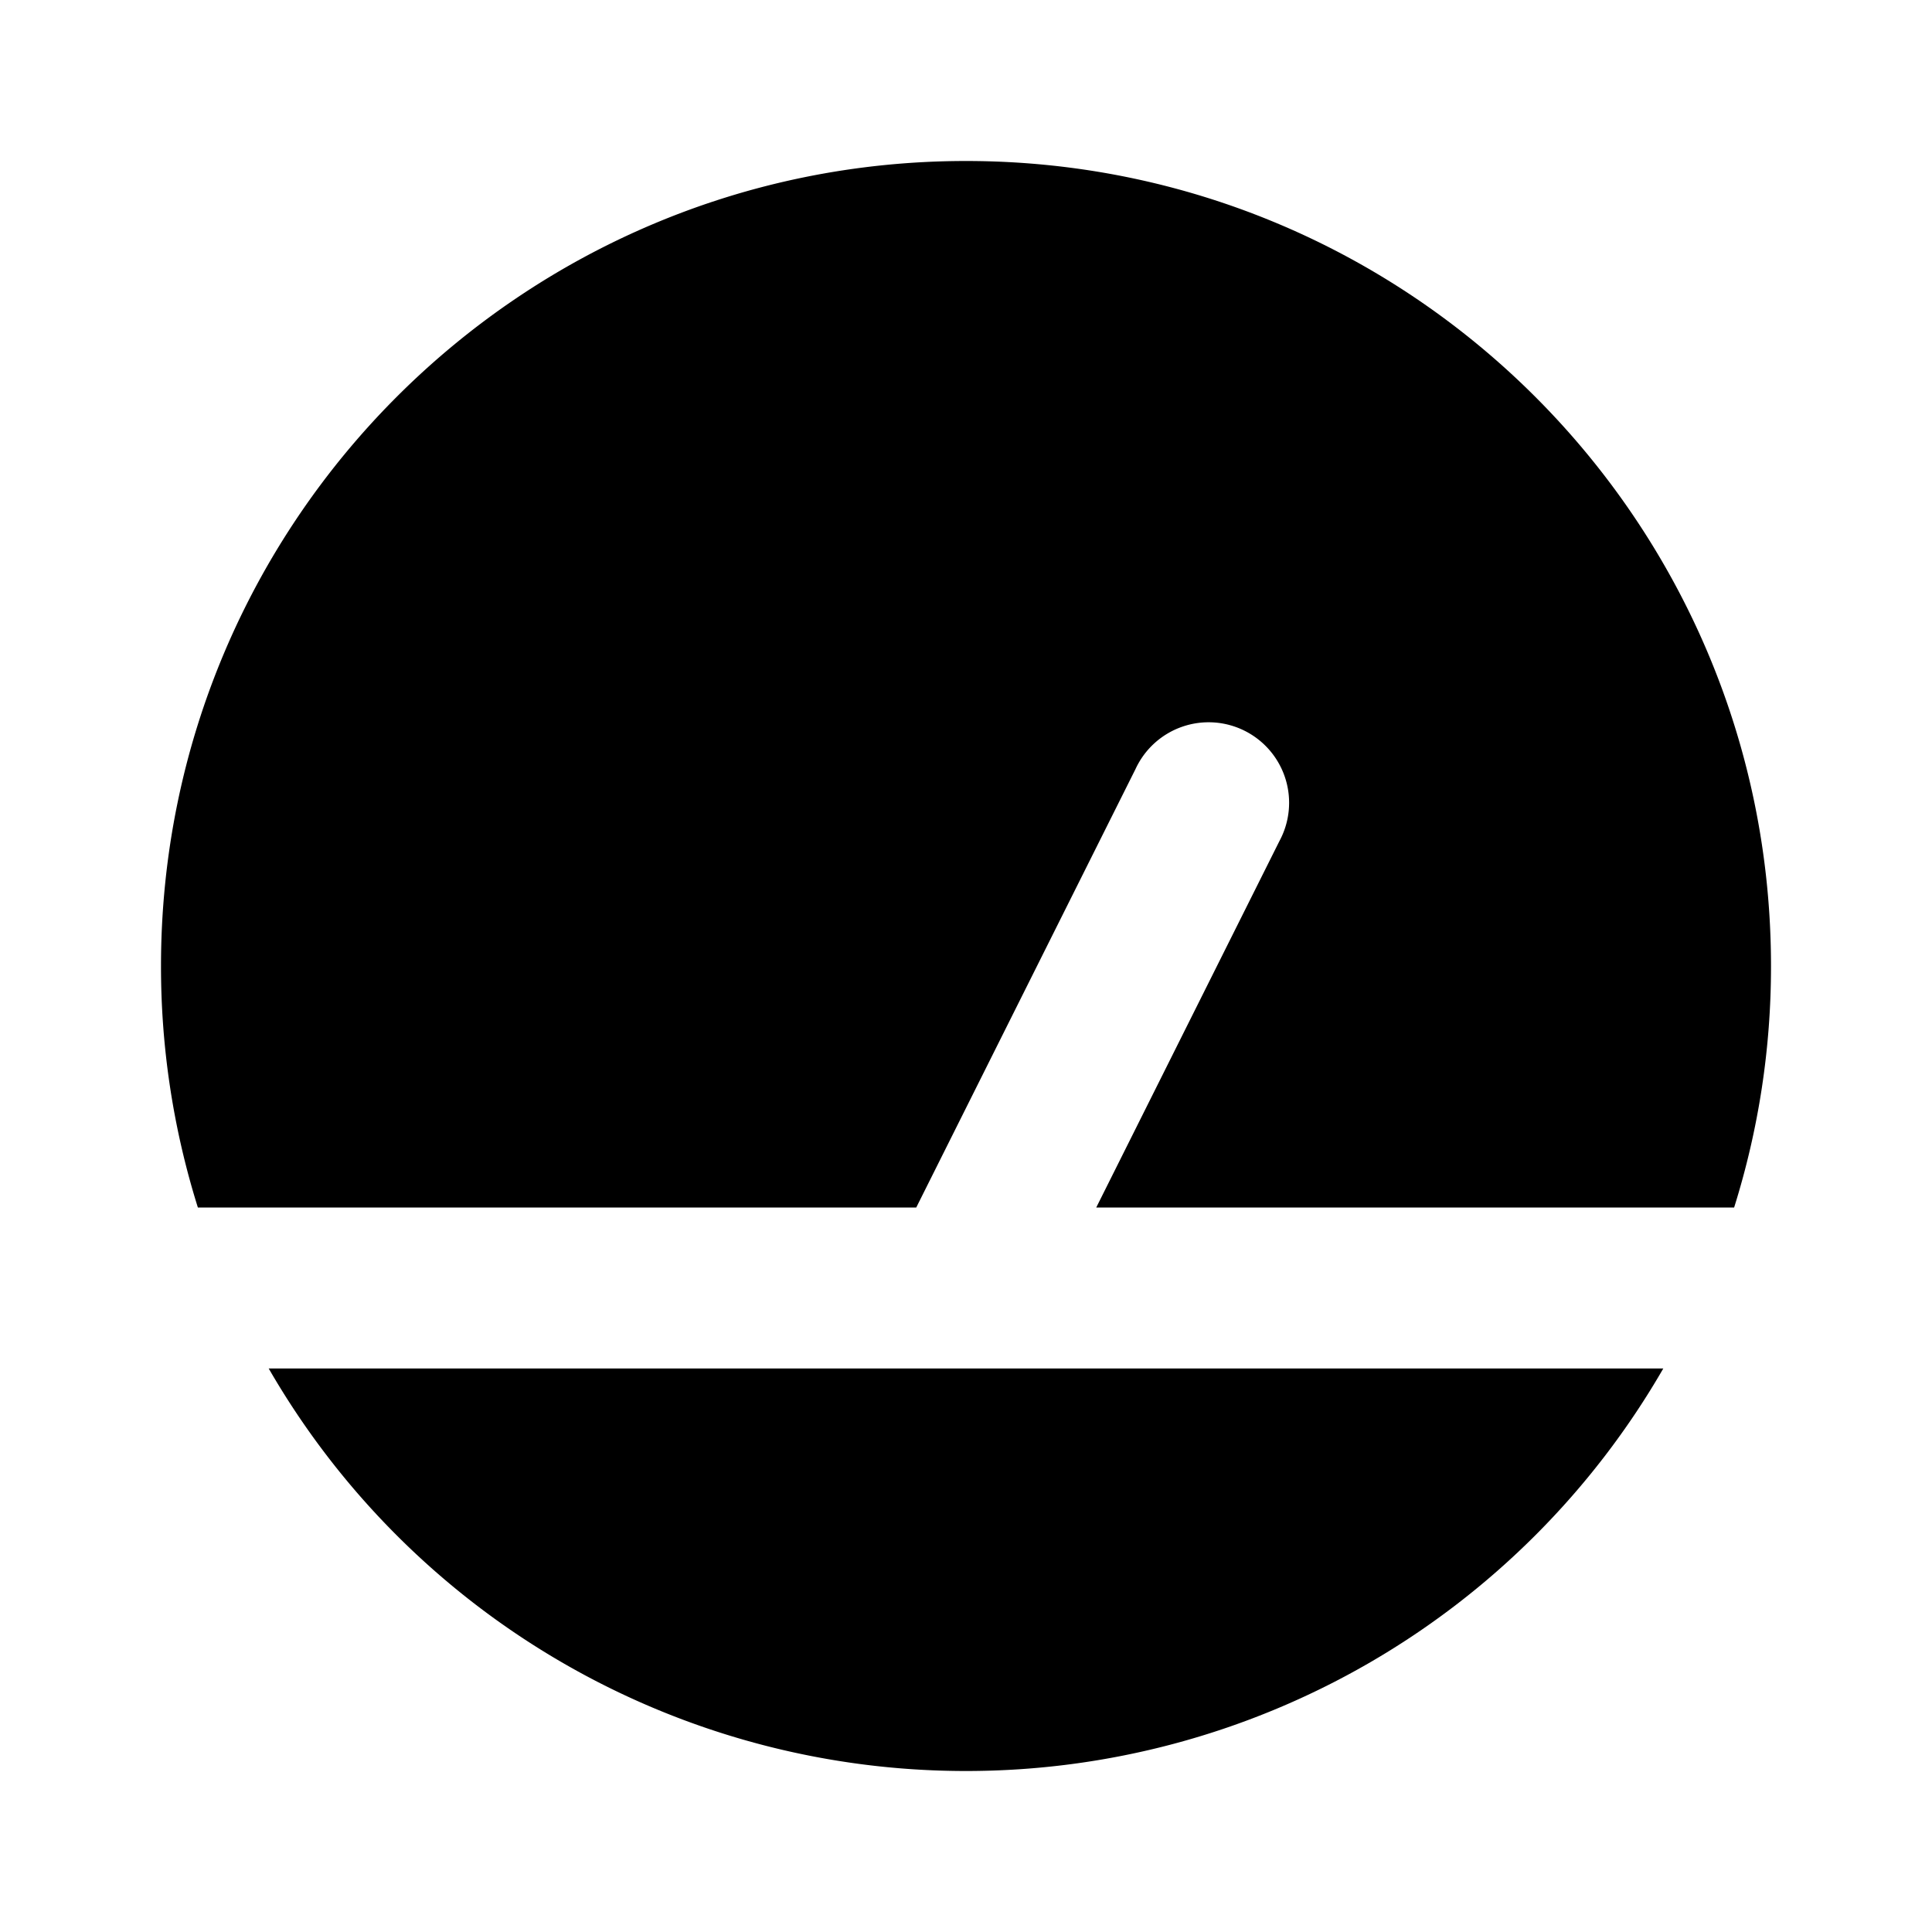 <svg xmlns="http://www.w3.org/2000/svg" width="24" height="24" fill="none" viewBox="0 0 24 24">
  <path fill="currentColor" fill-rule="evenodd"
    d="M2 12C2 6.477 6.477 2 12 2s10 4.477 10 10a9.98 9.98 0 0 1-.458 3h-7.924l2.276-4.553a1 1 0 1 0-1.788-.894L11.382 15H2.458A9.996 9.996 0 0 1 2 12Zm1.338 5A9.996 9.996 0 0 0 12 22a9.996 9.996 0 0 0 8.662-5H3.338Z"
    clip-rule="evenodd" />
</svg>
